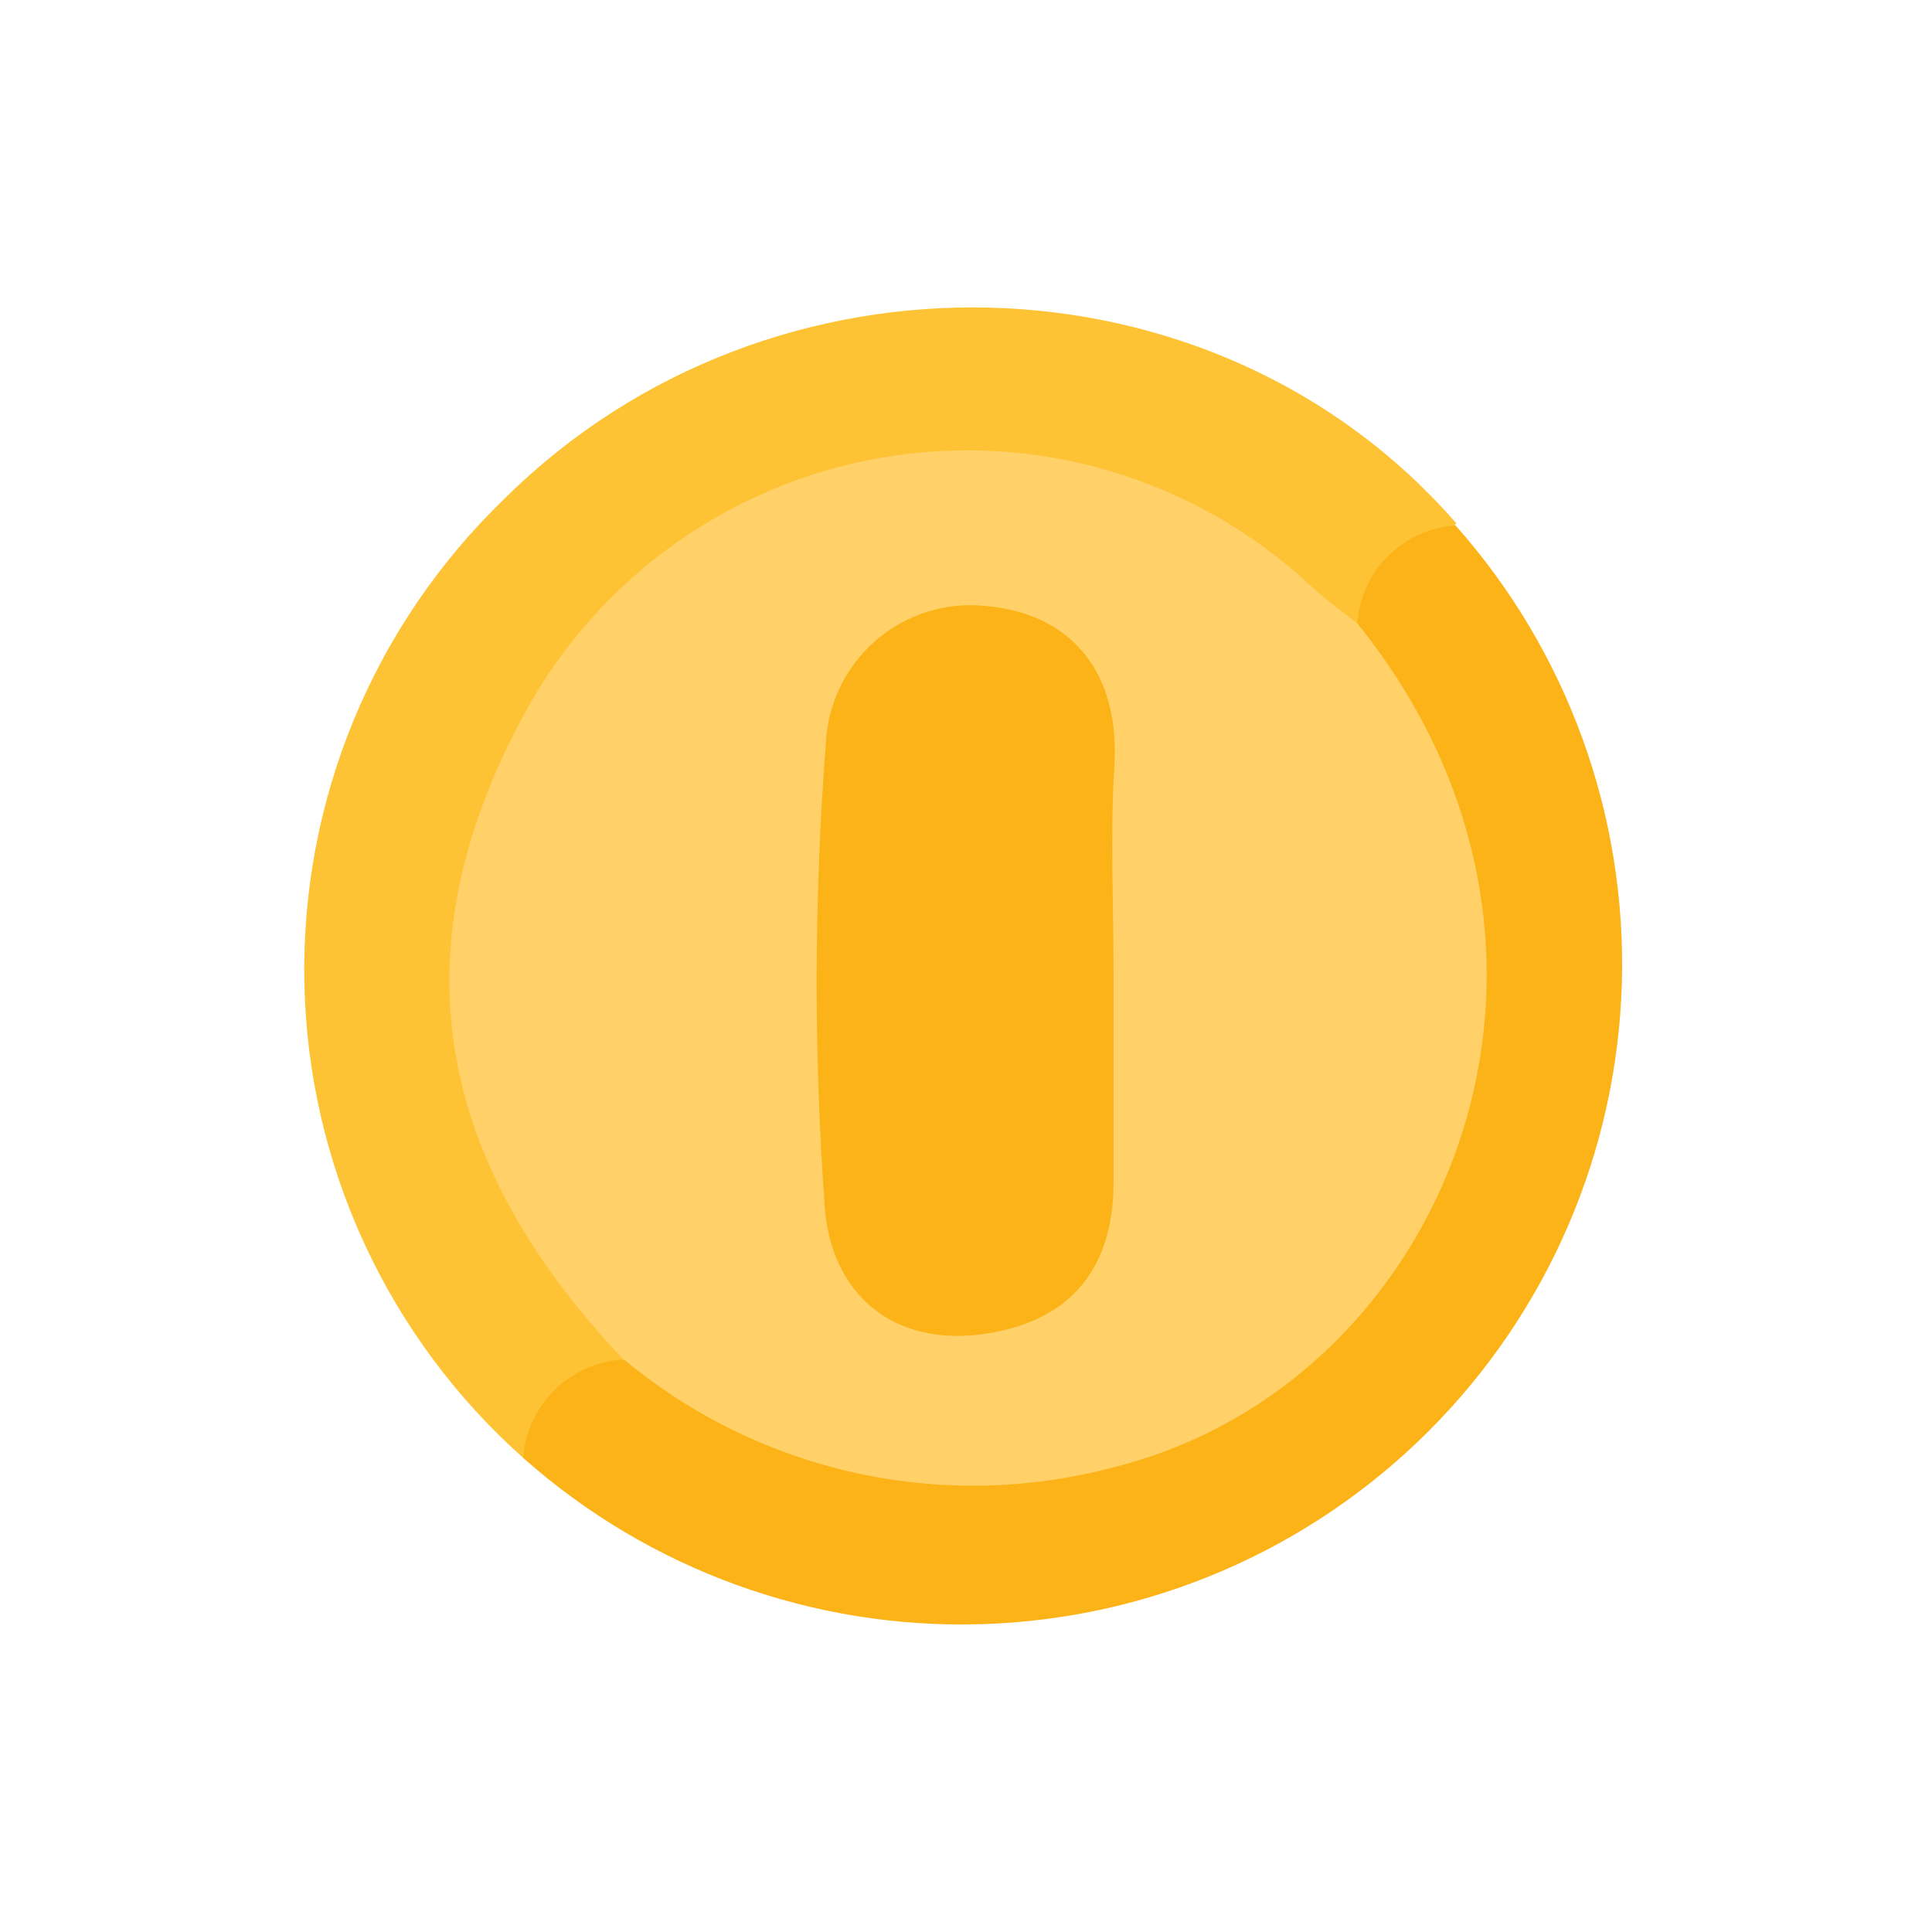 <svg width="24" height="24" viewBox="0 0 24 24" fill="none" xmlns="http://www.w3.org/2000/svg">
<path d="M6.5 18.111C5.664 17.367 4.991 16.458 4.523 15.441C4.055 14.425 3.802 13.322 3.781 12.204C3.759 11.085 3.968 9.973 4.396 8.939C4.824 7.905 5.462 6.971 6.268 6.194C9.583 2.907 15.092 3.053 18.09 6.5C17.705 7.013 17.341 7.548 16.721 7.826C15.581 7.435 14.75 6.463 13.528 6.194C11.273 5.718 8.569 6.586 7.301 8.358C5.675 10.628 5.586 13.274 7.065 15.431C7.346 15.841 7.762 16.174 7.826 16.715C7.551 17.347 7.001 17.708 6.5 18.111Z" fill="#FEC335"/>
<path d="M6.5 18.111C6.523 17.791 6.662 17.49 6.891 17.265C7.12 17.041 7.423 16.907 7.744 16.889C8.355 16.73 8.795 17.176 9.271 17.399C11.789 18.557 14.539 18.16 16.339 16.36C18.139 14.56 18.545 11.685 17.301 9.174C17.084 8.731 16.69 8.333 16.858 7.768C16.875 7.448 17.009 7.145 17.234 6.916C17.459 6.688 17.761 6.549 18.081 6.527C19.47 8.091 20.209 10.127 20.147 12.218C20.086 14.309 19.228 16.297 17.749 17.776C16.27 19.256 14.282 20.114 12.191 20.176C10.1 20.239 8.064 19.5 6.5 18.111Z" fill="#FCB318"/>
<path d="M16.861 7.744C20.164 11.835 17.989 17.194 13.833 18.227C12.78 18.508 11.675 18.53 10.611 18.293C9.547 18.056 8.556 17.566 7.722 16.864C5.522 14.527 4.881 11.976 6.448 8.99C6.89 8.131 7.526 7.385 8.304 6.812C9.083 6.239 9.984 5.854 10.936 5.688C11.888 5.522 12.866 5.578 13.793 5.853C14.72 6.128 15.57 6.614 16.278 7.273C16.455 7.441 16.663 7.588 16.861 7.744Z" fill="#FFD168"/>
<path d="M13.833 12.101C13.833 12.963 13.833 13.821 13.833 14.683C13.833 15.749 13.308 16.4 12.263 16.565C11.065 16.754 10.322 16.036 10.246 15.001C10.107 13.086 10.111 11.164 10.258 9.25C10.268 9.004 10.327 8.763 10.433 8.542C10.539 8.32 10.689 8.122 10.874 7.961C11.059 7.799 11.276 7.678 11.51 7.603C11.744 7.528 11.991 7.502 12.235 7.527C13.296 7.615 13.919 8.339 13.842 9.528C13.79 10.377 13.833 11.242 13.833 12.101Z" fill="#FCB317"/>
</svg>

